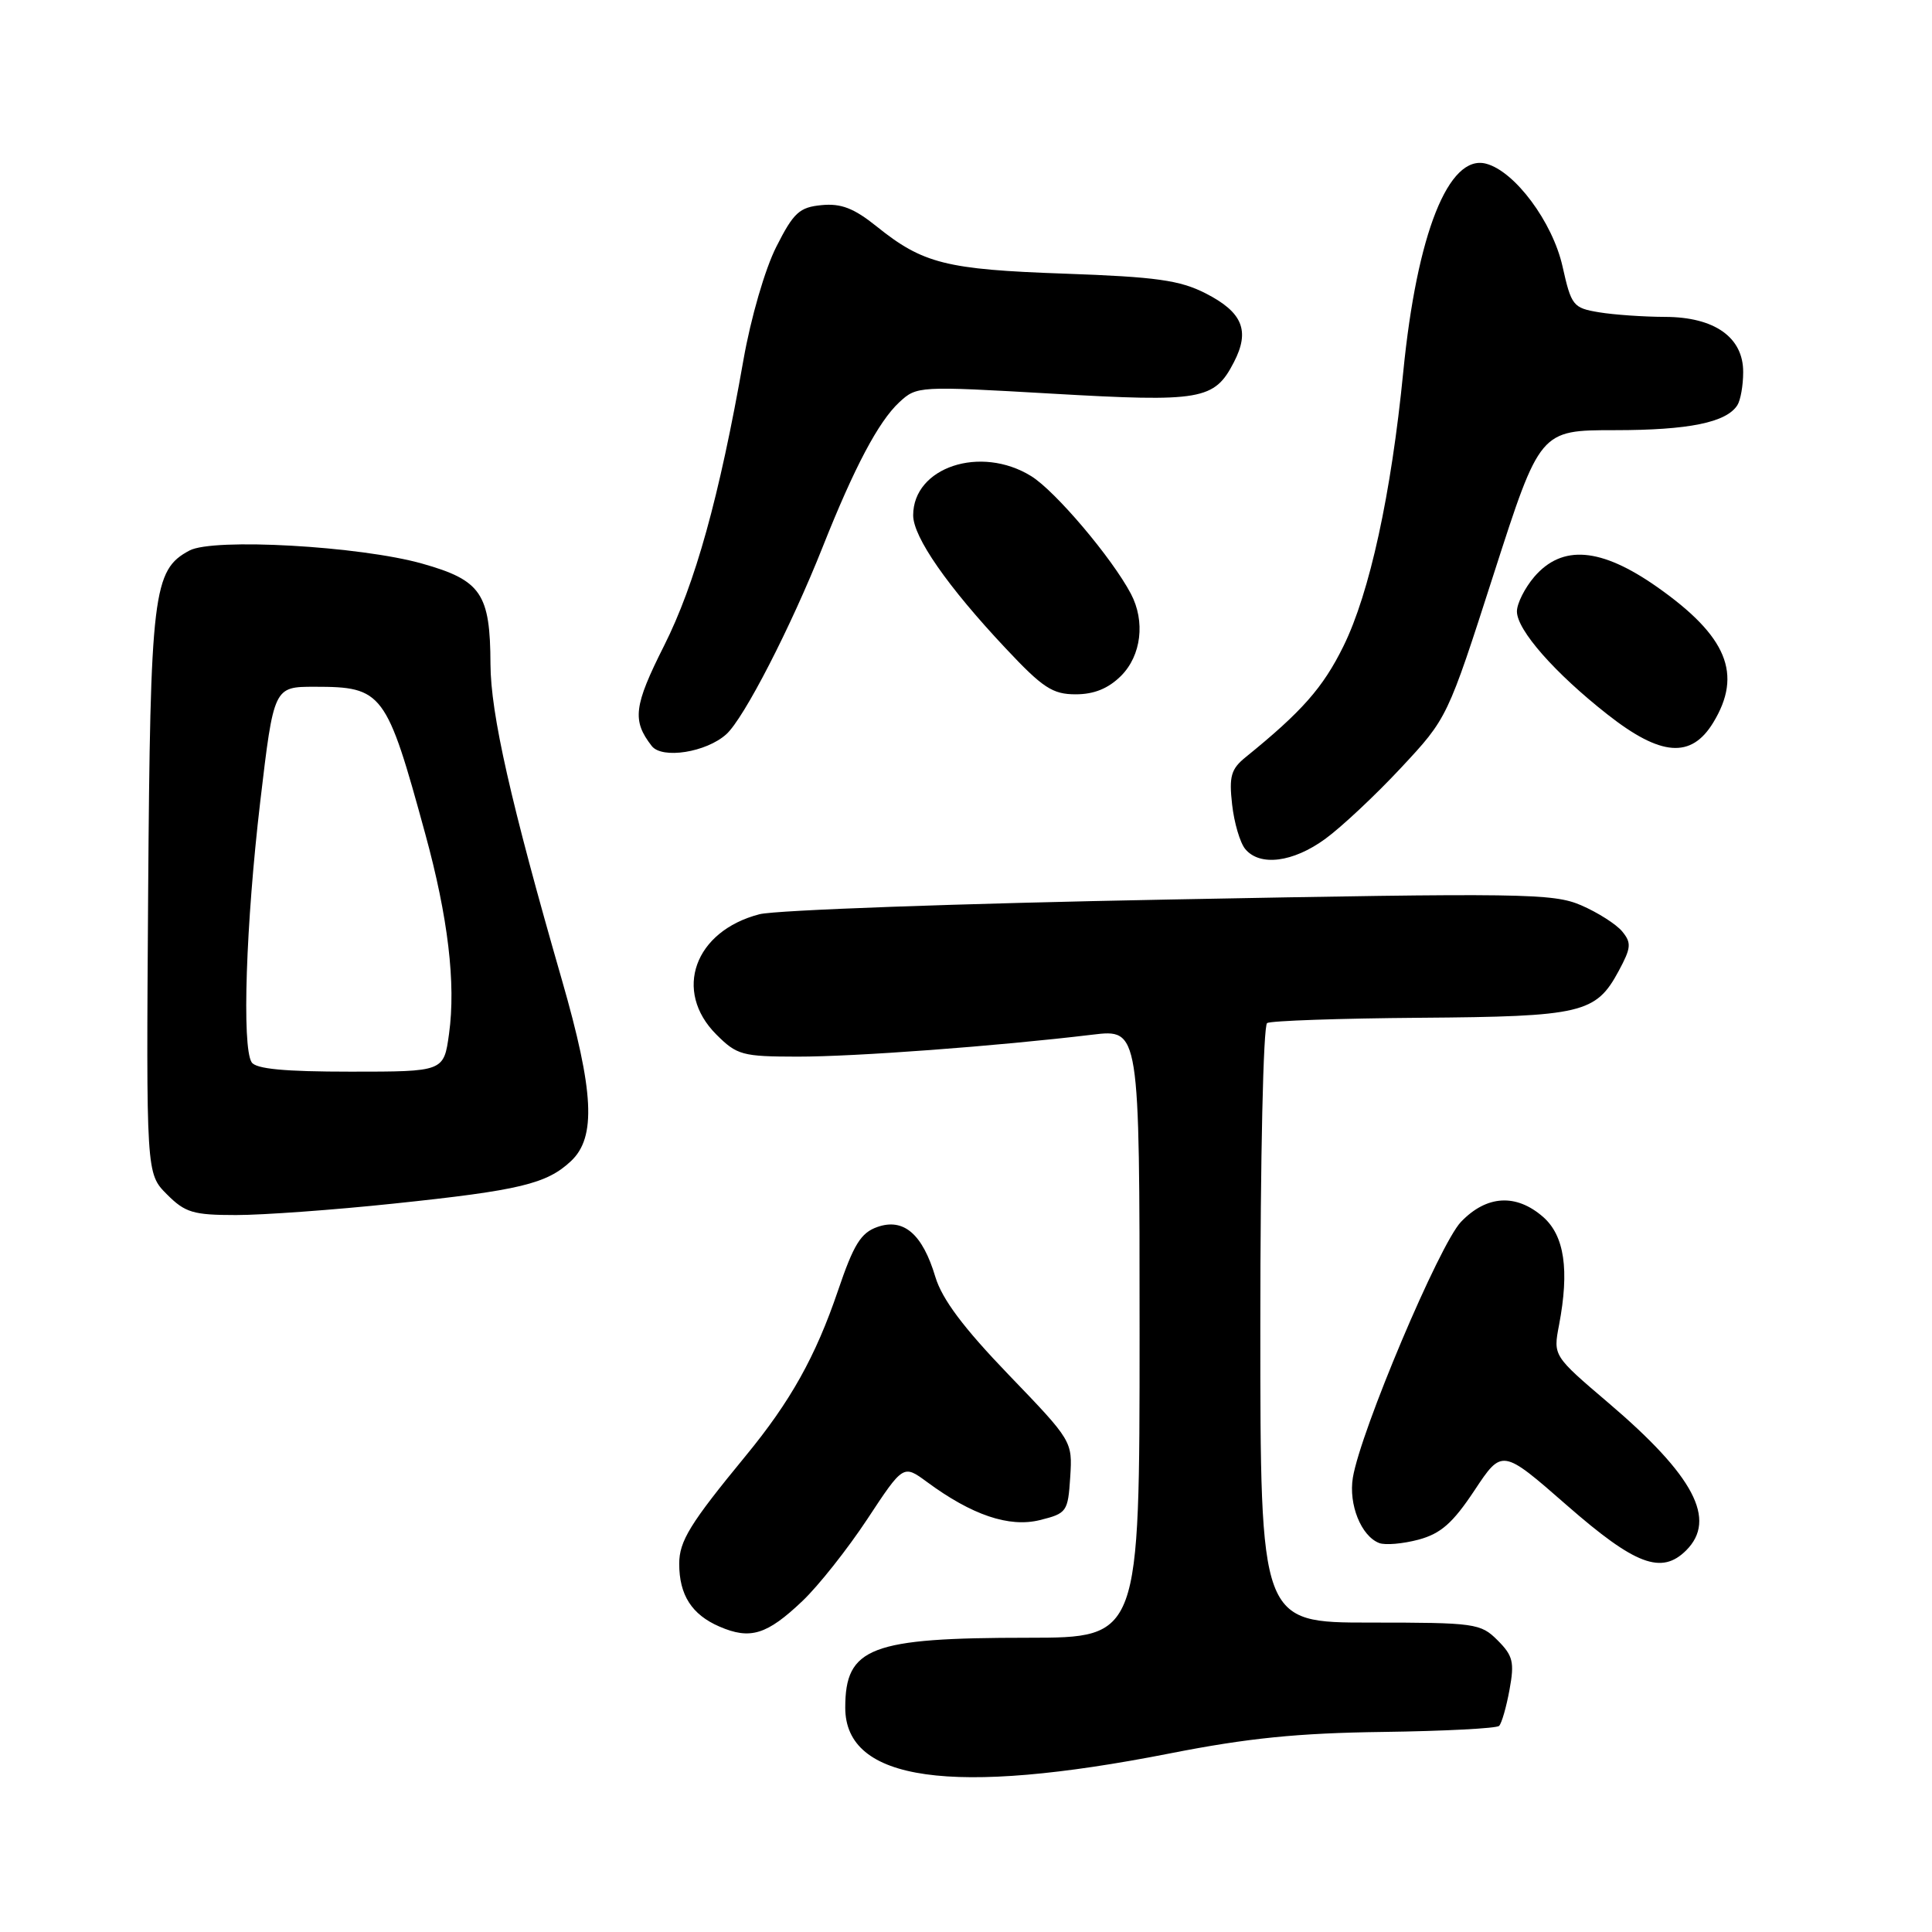 <?xml version="1.0" encoding="UTF-8" standalone="no"?>
<!DOCTYPE svg PUBLIC "-//W3C//DTD SVG 1.1//EN" "http://www.w3.org/Graphics/SVG/1.1/DTD/svg11.dtd" >
<svg xmlns="http://www.w3.org/2000/svg" xmlns:xlink="http://www.w3.org/1999/xlink" version="1.1" viewBox="0 0 256 256">
 <g >
 <path fill="currentColor"
d=" M 155.00 232.34 C 165.36 230.30 171.94 229.64 183.27 229.49 C 191.39 229.38 198.31 229.02 198.64 228.69 C 198.98 228.35 199.60 226.19 200.02 223.89 C 200.69 220.25 200.48 219.39 198.44 217.35 C 196.19 215.10 195.48 215.00 181.55 215.00 C 167.00 215.00 167.00 215.00 167.00 175.56 C 167.00 153.38 167.39 135.88 167.90 135.56 C 168.39 135.26 177.50 134.94 188.15 134.86 C 209.65 134.70 211.46 134.27 214.49 128.65 C 216.14 125.58 216.20 124.94 214.94 123.41 C 214.15 122.46 211.70 120.90 209.50 119.95 C 205.79 118.36 201.83 118.30 155.00 119.19 C 127.22 119.71 102.76 120.59 100.64 121.14 C 92.01 123.37 89.16 131.32 94.92 137.08 C 97.65 139.81 98.36 140.00 105.67 140.01 C 113.29 140.02 132.10 138.62 144.75 137.10 C 151.00 136.35 151.00 136.35 151.00 176.68 C 151.00 217.00 151.00 217.00 136.25 217.01 C 115.32 217.01 112.00 218.28 112.00 226.28 C 112.00 236.03 126.11 238.02 155.00 232.34 Z  M 106.33 212.14 C 108.44 210.14 112.31 205.25 114.93 201.28 C 119.69 194.06 119.69 194.06 122.82 196.36 C 128.78 200.76 133.71 202.43 137.79 201.42 C 141.36 200.53 141.51 200.32 141.81 195.73 C 142.11 190.97 142.09 190.93 133.65 182.16 C 127.64 175.91 124.83 172.15 123.94 169.20 C 122.24 163.51 119.74 161.36 116.26 162.58 C 114.07 163.35 113.12 164.88 111.04 171.01 C 108.07 179.75 104.75 185.69 98.79 192.93 C 91.44 201.87 90.00 204.20 90.00 207.21 C 90.00 211.35 91.67 213.95 95.33 215.53 C 99.41 217.30 101.62 216.62 106.33 212.14 Z  M 223.43 205.43 C 227.52 201.34 224.48 195.56 213.15 185.91 C 205.80 179.65 205.80 179.65 206.58 175.58 C 207.97 168.27 207.30 163.73 204.47 161.25 C 200.89 158.13 196.99 158.36 193.59 161.90 C 190.73 164.89 180.28 189.63 179.26 195.80 C 178.68 199.36 180.36 203.54 182.75 204.46 C 183.55 204.77 185.90 204.56 187.97 204.01 C 190.92 203.21 192.50 201.82 195.38 197.48 C 199.04 191.96 199.04 191.96 207.64 199.48 C 216.68 207.38 220.16 208.69 223.43 205.43 Z  M 52.19 159.48 C 68.88 157.73 72.44 156.87 75.66 153.85 C 79.02 150.69 78.72 144.66 74.45 129.83 C 67.66 106.27 65.02 94.59 64.99 88.00 C 64.96 78.66 63.76 76.89 55.97 74.69 C 47.69 72.35 28.26 71.26 25.10 72.95 C 20.27 75.53 19.92 78.46 19.63 118.34 C 19.37 155.50 19.37 155.50 22.11 158.25 C 24.53 160.68 25.59 161.00 31.29 161.00 C 34.84 161.00 44.24 160.32 52.19 159.48 Z  M 175.60 111.16 C 177.74 109.60 182.27 105.36 185.64 101.74 C 191.79 95.15 191.79 95.15 197.92 76.08 C 204.06 57.00 204.06 57.00 213.96 57.00 C 223.77 57.00 228.75 55.98 230.21 53.69 C 230.63 53.03 230.98 51.07 230.98 49.32 C 231.01 44.71 227.19 42.00 220.62 41.99 C 217.80 41.98 213.87 41.71 211.88 41.38 C 208.44 40.81 208.21 40.52 207.04 35.29 C 205.72 29.41 200.71 22.68 196.91 21.69 C 191.95 20.39 187.75 30.94 185.94 49.27 C 184.34 65.49 181.49 78.57 178.01 85.63 C 175.30 91.13 172.52 94.28 165.04 100.34 C 163.12 101.90 162.84 102.87 163.26 106.59 C 163.53 109.02 164.31 111.67 165.00 112.50 C 166.93 114.83 171.32 114.28 175.60 111.16 Z  M 96.24 97.29 C 98.58 95.18 104.78 83.13 109.02 72.45 C 113.21 61.90 116.40 55.87 119.15 53.31 C 121.48 51.15 121.68 51.14 139.39 52.16 C 159.21 53.30 160.91 53.01 163.50 47.99 C 165.66 43.82 164.65 41.37 159.75 38.87 C 156.33 37.13 153.22 36.69 141.07 36.26 C 125.35 35.71 122.29 34.94 116.13 29.98 C 113.15 27.59 111.44 26.93 108.87 27.18 C 105.93 27.46 105.16 28.16 102.87 32.69 C 101.37 35.64 99.49 42.12 98.51 47.69 C 95.31 65.89 92.12 77.36 87.99 85.57 C 83.97 93.56 83.74 95.48 86.36 98.85 C 87.73 100.61 93.58 99.69 96.24 97.29 Z  M 227.01 95.75 C 230.93 89.32 228.85 84.29 219.55 77.76 C 212.12 72.55 207.00 72.13 203.30 76.43 C 202.04 77.91 201.00 79.97 201.00 81.02 C 201.00 83.48 206.02 89.19 213.00 94.67 C 220.07 100.23 224.09 100.54 227.01 95.75 Z  M 148.55 89.55 C 151.23 86.86 151.78 82.34 149.85 78.68 C 147.33 73.91 139.83 65.06 136.64 63.09 C 129.93 58.94 121.00 61.91 121.00 68.28 C 121.00 71.16 125.55 77.71 133.24 85.89 C 138.17 91.15 139.47 92.00 142.53 92.00 C 144.98 92.00 146.86 91.23 148.55 89.55 Z  M 33.34 140.75 C 32.04 138.68 32.58 122.44 34.48 106.25 C 36.28 91.00 36.28 91.00 41.70 91.00 C 50.71 91.00 51.20 91.65 56.35 110.50 C 59.37 121.51 60.42 130.34 59.50 136.98 C 58.81 142.00 58.81 142.00 46.47 142.00 C 37.67 142.00 33.89 141.64 33.34 140.75 Z "/>
</g>
</svg>